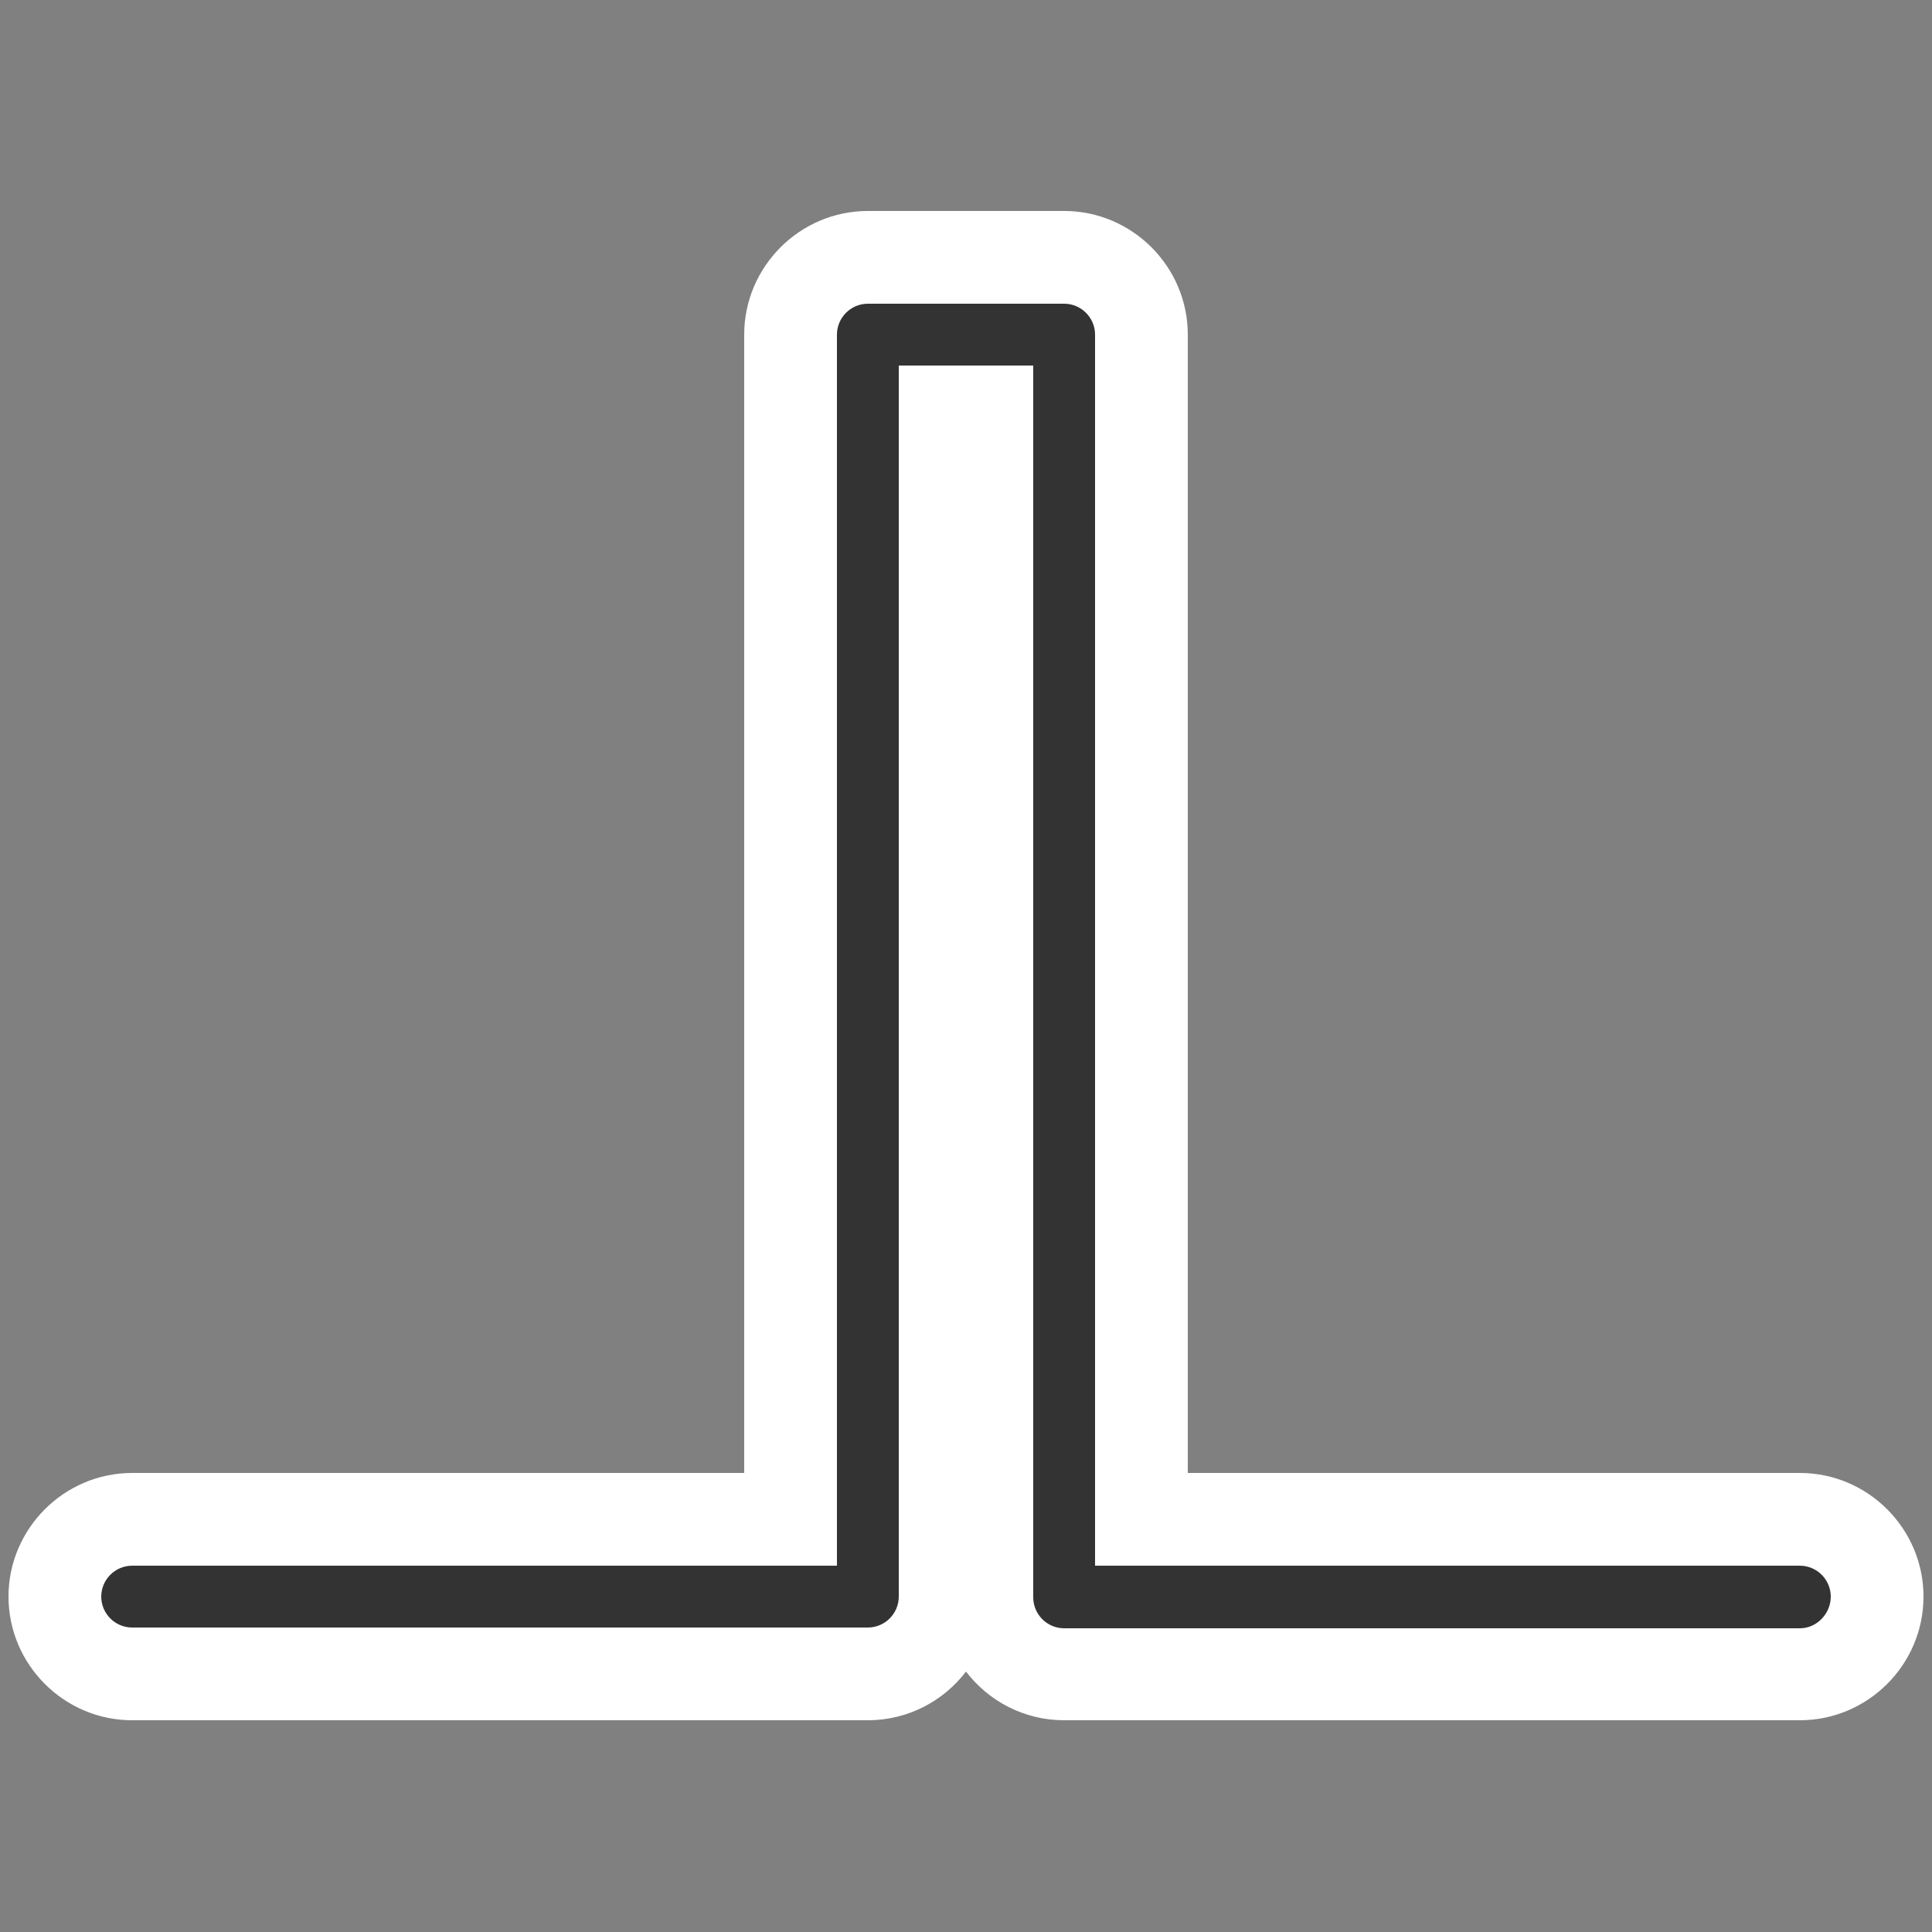 <svg xmlns="http://www.w3.org/2000/svg" viewBox="0 0 250 250">
	<rect x="0" y="0" width="250" height="250" fill="#808080" stroke="none"/>
	<g id="pulse-wave">
		<path fill="#fff" d="M137.7,27.3h-25.4c-8.8,0-16,7.2-16,16v147.3H17.1c-8.8,0-16,7.2-16,16c0,8.8,7.2,16,16,16h95.2
			c5.2,0,9.8-2.5,12.7-6.3c2.9,3.8,7.5,6.3,12.7,6.3h95.2c8.8,0,16-7.2,16-16c0-8.8-7.2-16-16-16h-79.2V43.3
			C153.7,34.5,146.5,27.3,137.7,27.3L137.7,27.3z"/>
		<path fill="#333" d="M232.9,210.7h-95.2c-2.2,0-4-1.8-4-4V47.3h-17.4v159.3c0,2.2-1.8,4-4,4H17.1c-2.2,0-4-1.8-4-4s1.8-4,4-4h91.2
			V43.3c0-2.2,1.8-4,4-4h25.4c2.2,0,4,1.8,4,4v159.3h91.2c2.2,0,4,1.8,4,4S235.1,210.7,232.9,210.7z"/>
	</g>
</svg>
